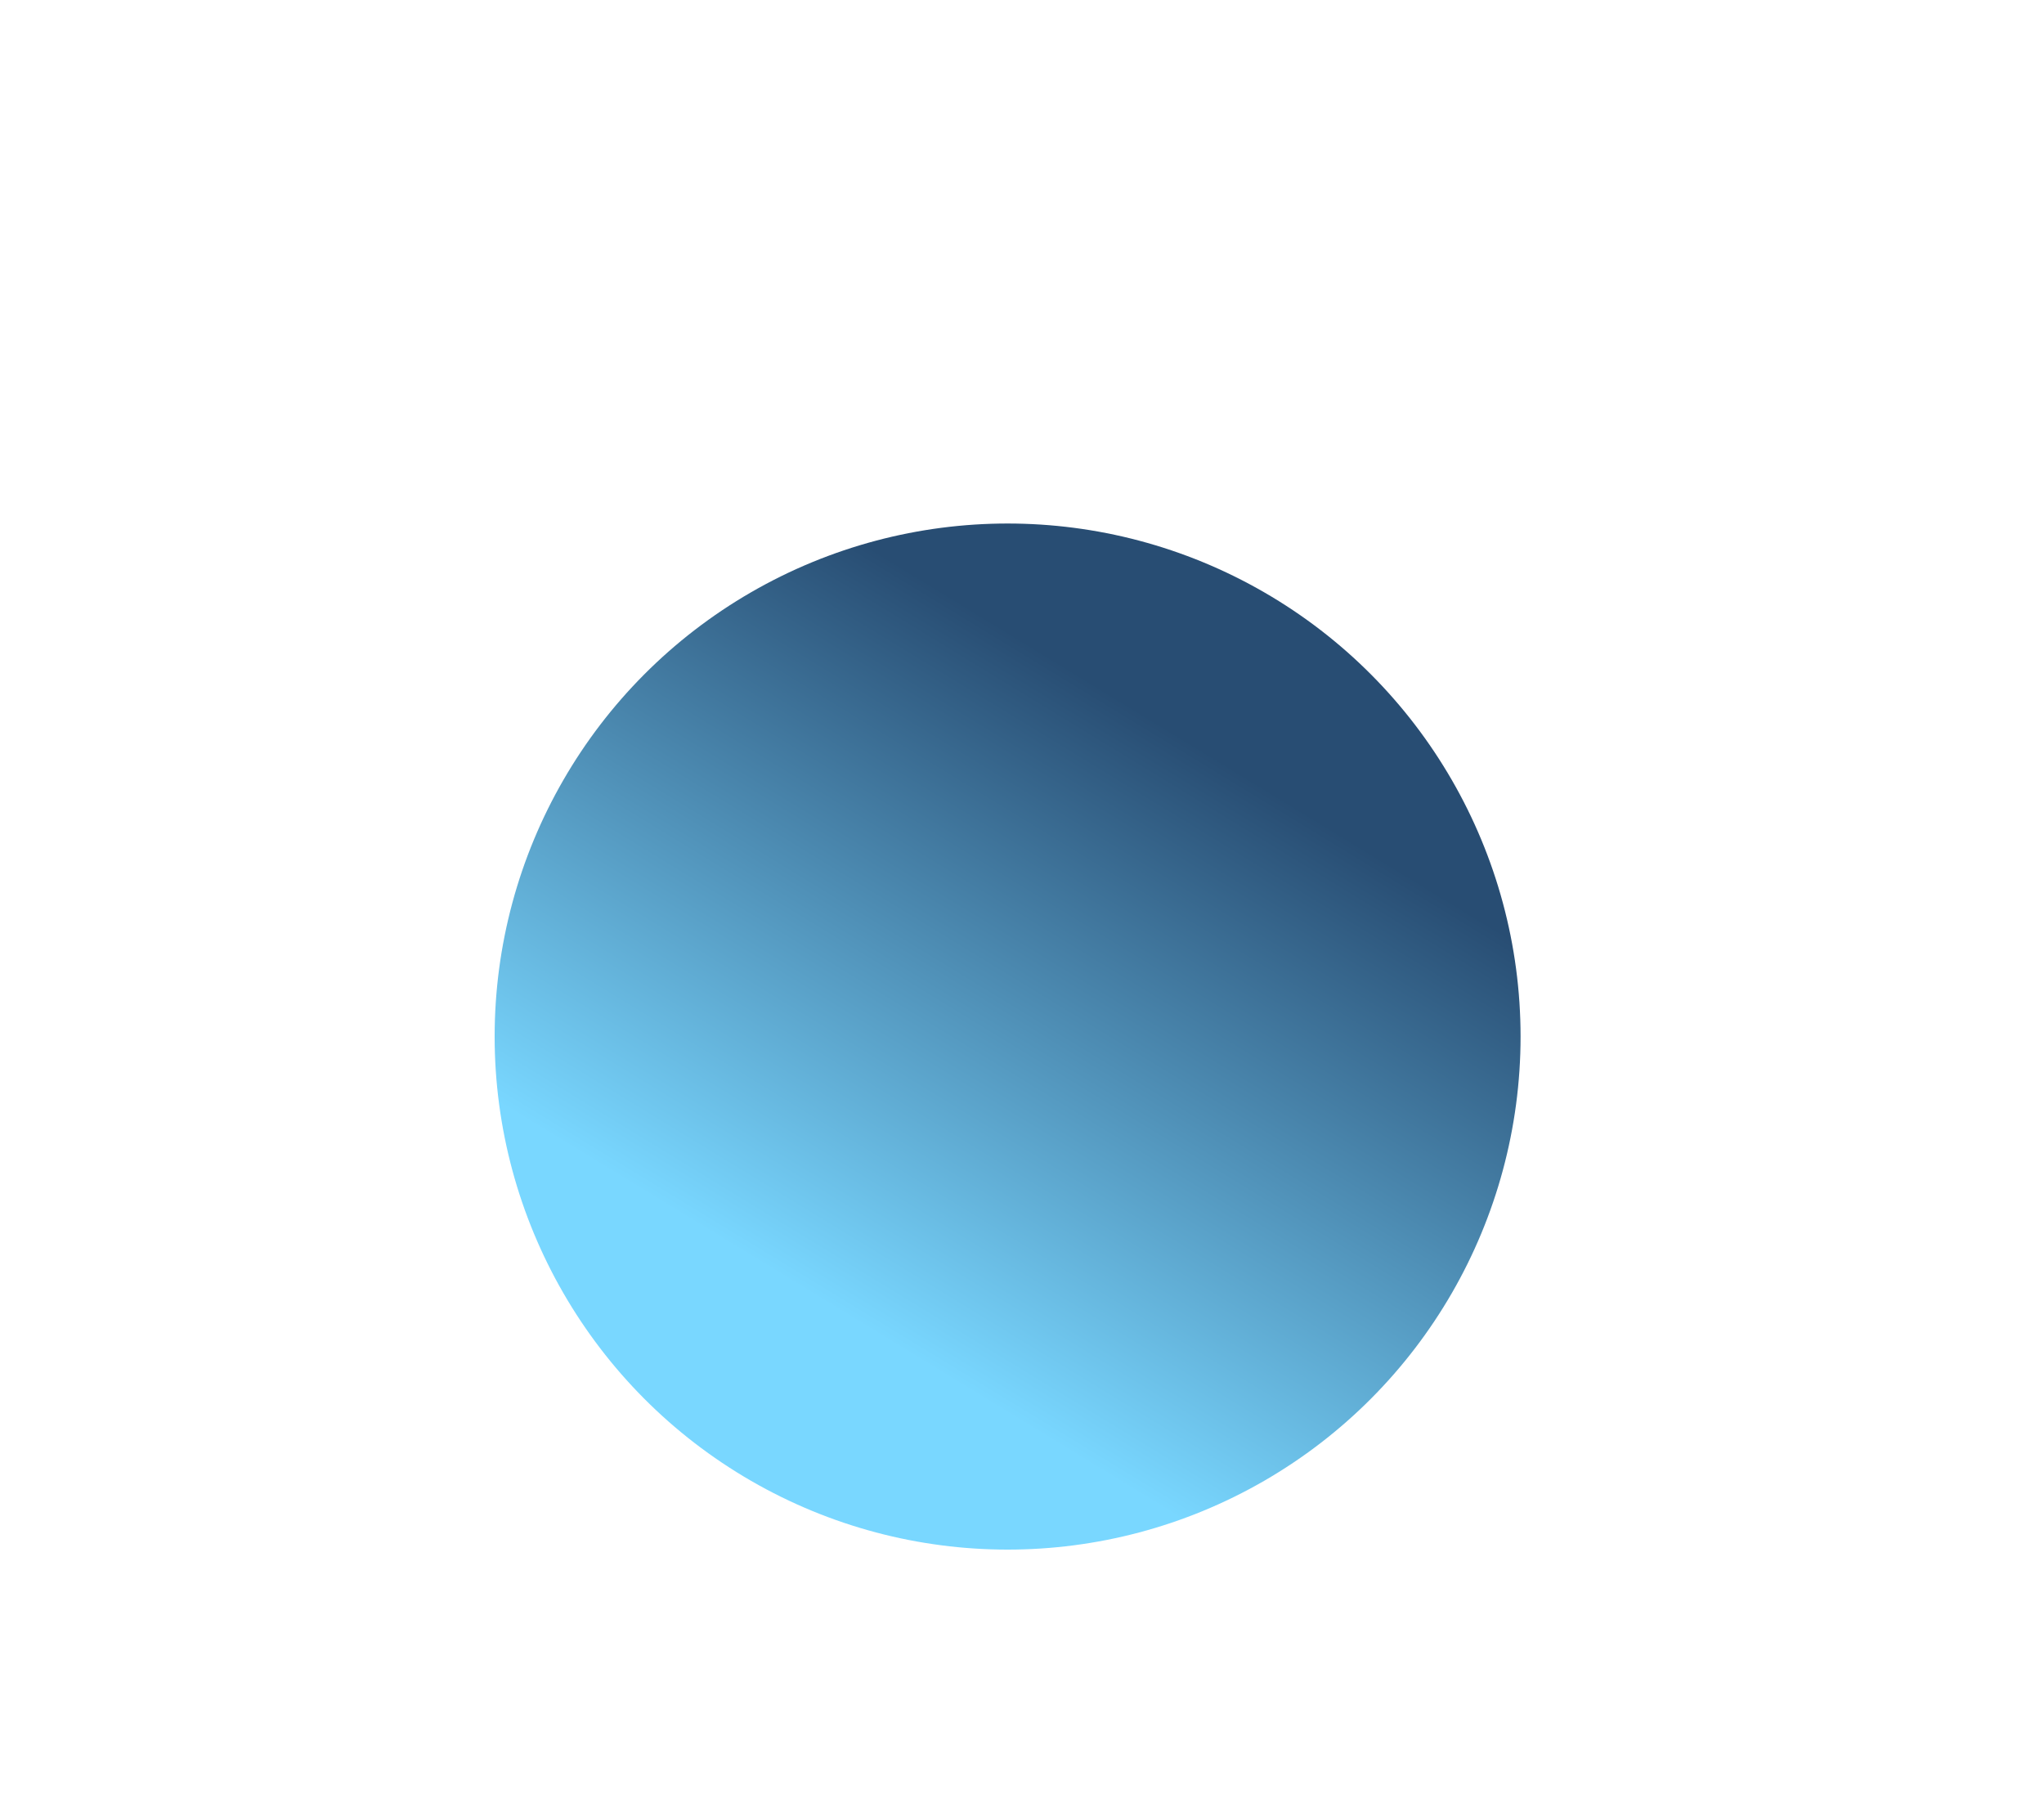 <svg width="781" height="694" fill="none" xmlns="http://www.w3.org/2000/svg"><g filter="url(#filter0_f)"><circle cx="385" cy="396" r="196" fill="url(#paint0_linear)"/></g><defs><linearGradient id="paint0_linear" x1="435.256" y1="271.615" x2="283.859" y2="519.756" gradientUnits="userSpaceOnUse"><stop stop-color="#284D73"/><stop offset=".879" stop-color="#79D7FF"/></linearGradient><filter id="filter0_f" x="-11" y="0" width="792" height="792" filterUnits="userSpaceOnUse" color-interpolation-filters="sRGB"><feFlood flood-opacity="0" result="BackgroundImageFix"/><feBlend in="SourceGraphic" in2="BackgroundImageFix" result="shape"/><feGaussianBlur stdDeviation="100" result="effect1_foregroundBlur"/></filter></defs></svg>